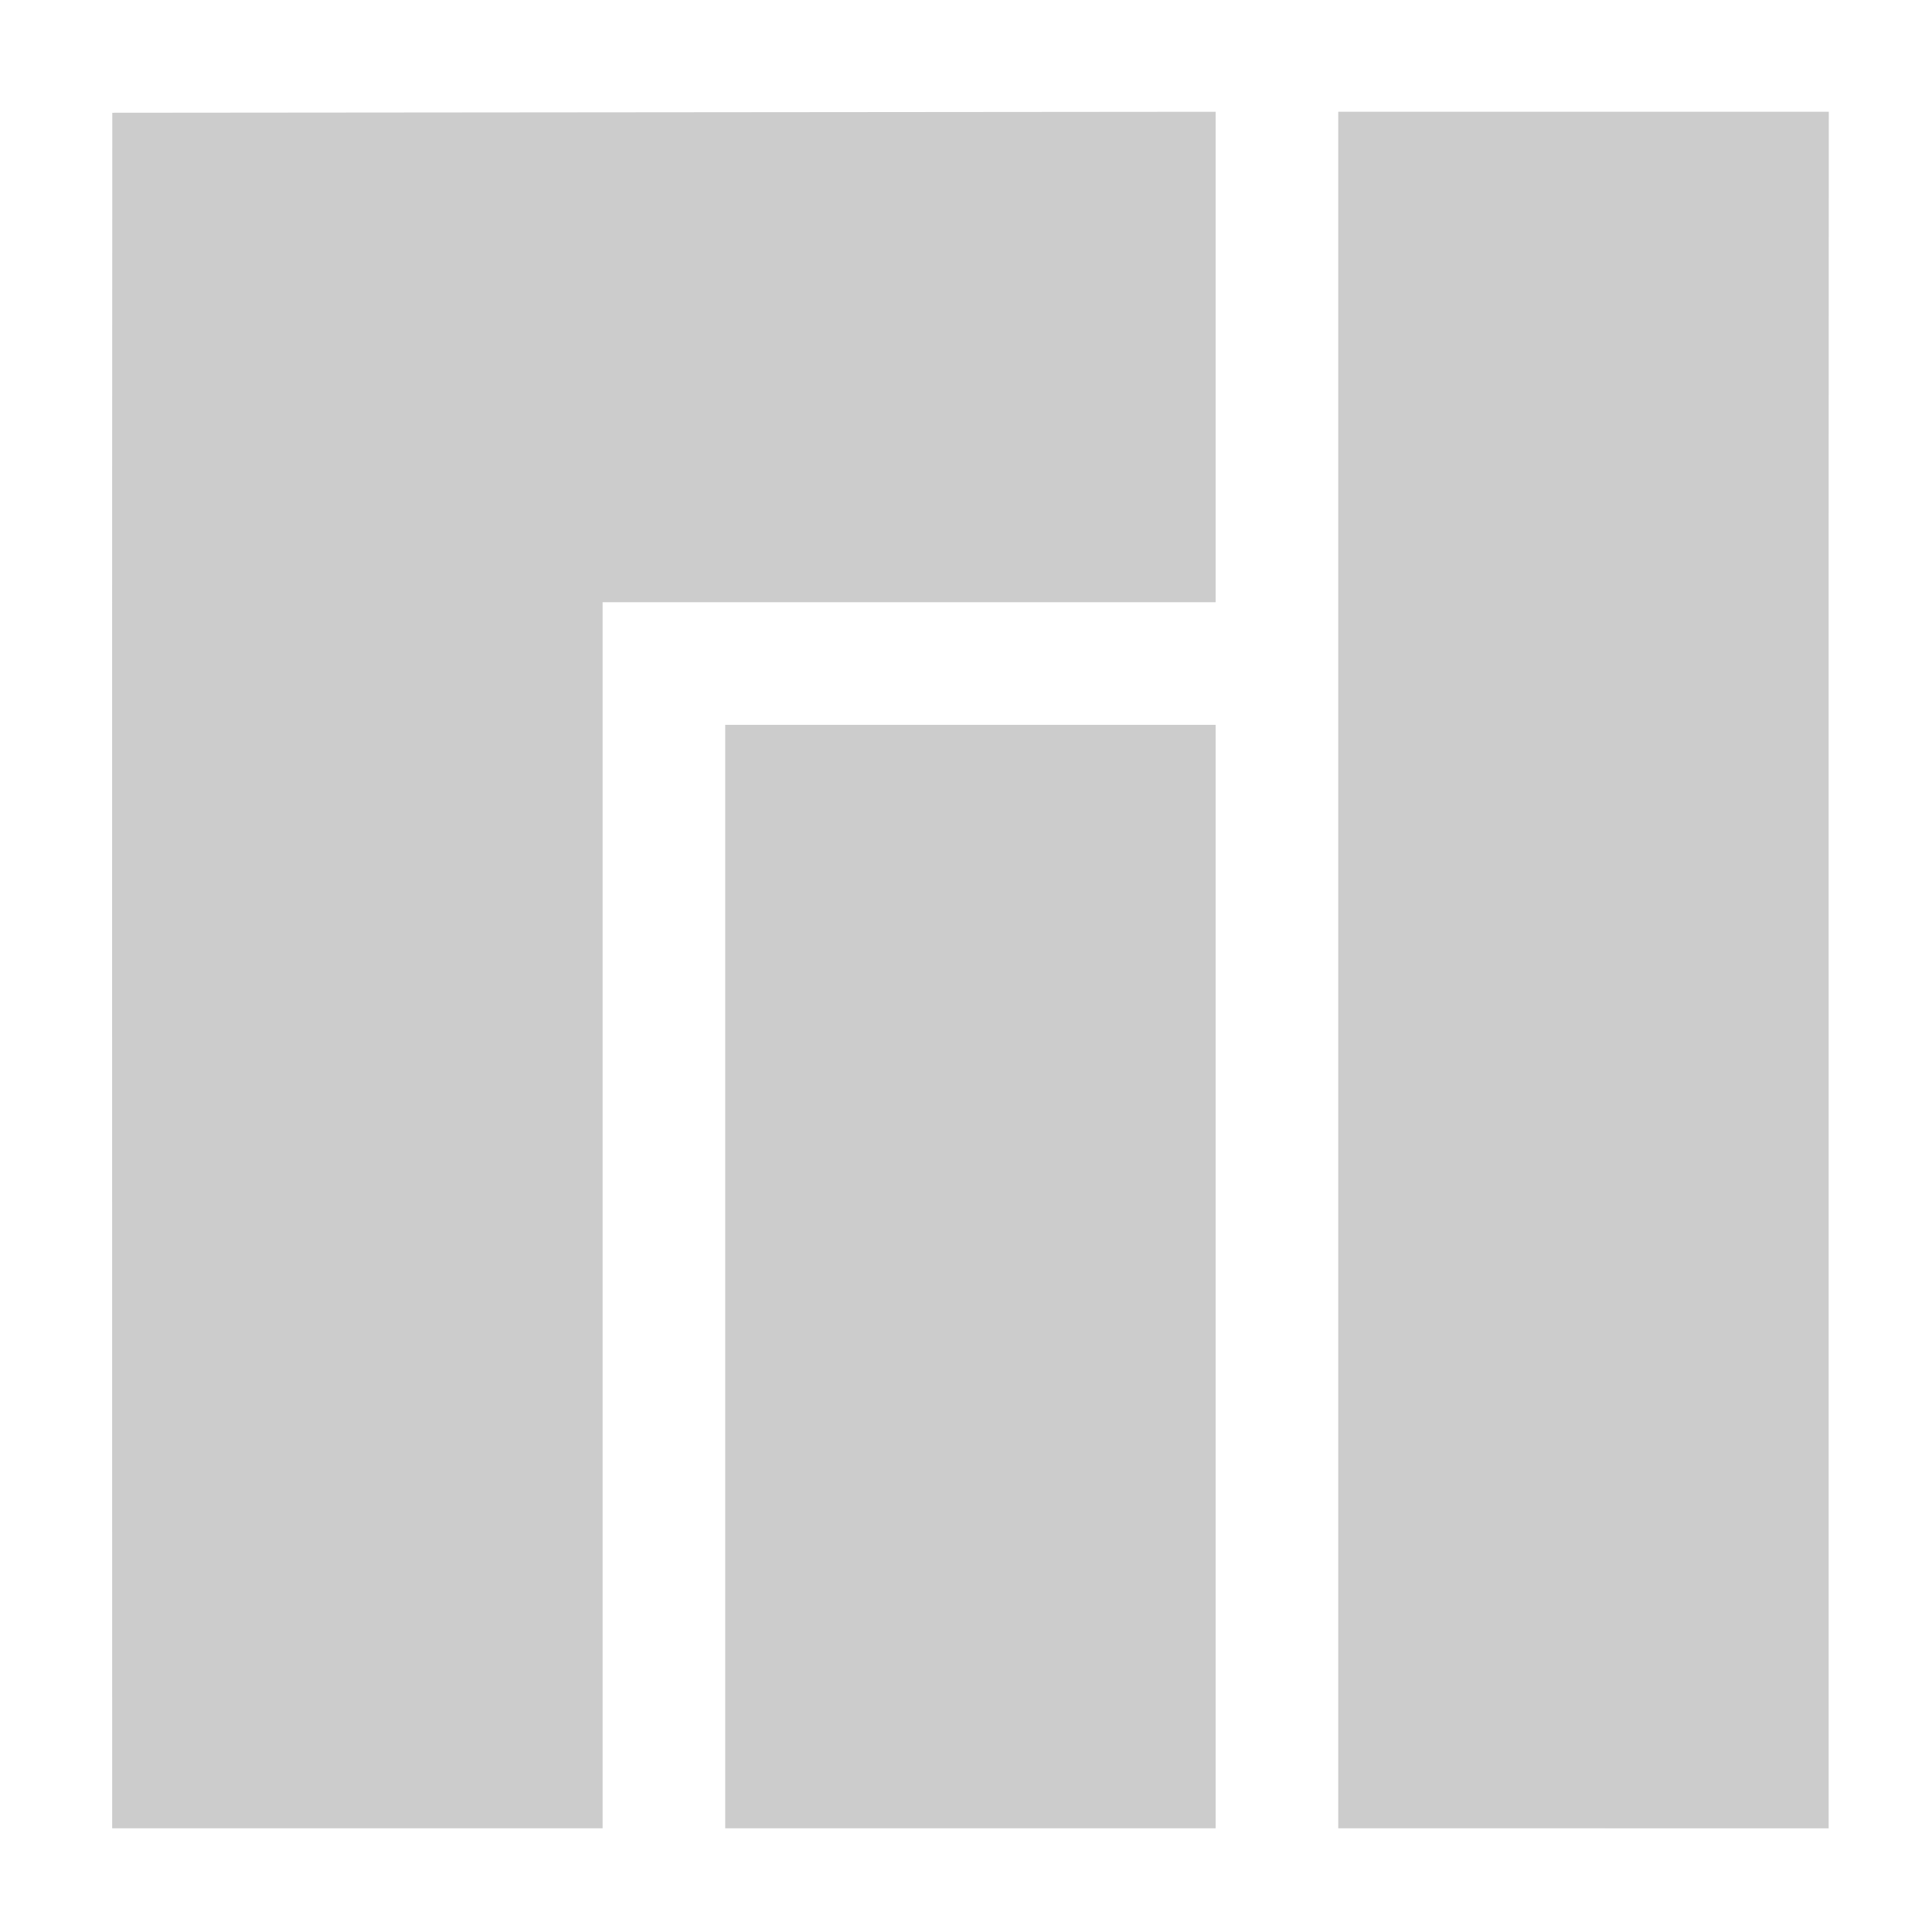 <?xml version="1.0" encoding="UTF-8" standalone="no"?>
<svg
   xmlns:dc="http://purl.org/dc/elements/1.1/"
   xmlns:cc="http://creativecommons.org/ns#"
   xmlns:rdf="http://www.w3.org/1999/02/22-rdf-syntax-ns#"
   xmlns:svg="http://www.w3.org/2000/svg"
   xmlns="http://www.w3.org/2000/svg"
   xmlns:sodipodi="http://sodipodi.sourceforge.net/DTD/sodipodi-0.dtd"
   xmlns:inkscape="http://www.inkscape.org/namespaces/inkscape"
   id="svg6"
   version="1"
   height="496"
   width="496"
   sodipodi:docname="activities.svg"
   inkscape:version="1.0.2 (e86c870879, 2021-01-15)">
  <sodipodi:namedview
     pagecolor="#ffffff"
     bordercolor="#666666"
     borderopacity="1"
     objecttolerance="10"
     gridtolerance="10"
     guidetolerance="10"
     inkscape:pageopacity="0"
     inkscape:pageshadow="2"
     inkscape:window-width="1920"
     inkscape:window-height="1020"
     id="namedview8"
     showgrid="false"
     inkscape:zoom="3.2822581"
     inkscape:cx="35.400959"
     inkscape:cy="401.27949"
     inkscape:window-x="45"
     inkscape:window-y="29"
     inkscape:window-maximized="0"
     inkscape:current-layer="g7" />
  <defs
     id="defs10">
    <style
       id="current-color-scheme"
       type="text/css">
   .ColorScheme-Text { color:#dfdfdf; } .ColorScheme-Highlight { color:#4285f4; }
  </style>
  </defs>
  <g
     transform="matrix(31.477,0,0,31.477,-2.68,-2.782)"
     id="g7"
     style="fill:#cccccc">
    <path
       d="M 1.001,1.008 C 0.998,5.338 1,10.669 1,15 2.333,15 3.667,15 5,15 V 5 h 5 V 1 Z M 11,1 v 14 l 4,4.61e-4 C 15.001,10.667 14.998,5.333 15.001,1 Z M 6,6 v 9 h 4 V 6 Z"
       style="color:#dfdfdf;fill:#cccccc"
       class="ColorScheme-Text"
       id="path5"
       sodipodi:nodetypes="ccccccccccccccccc" />
  </g>
</svg>
